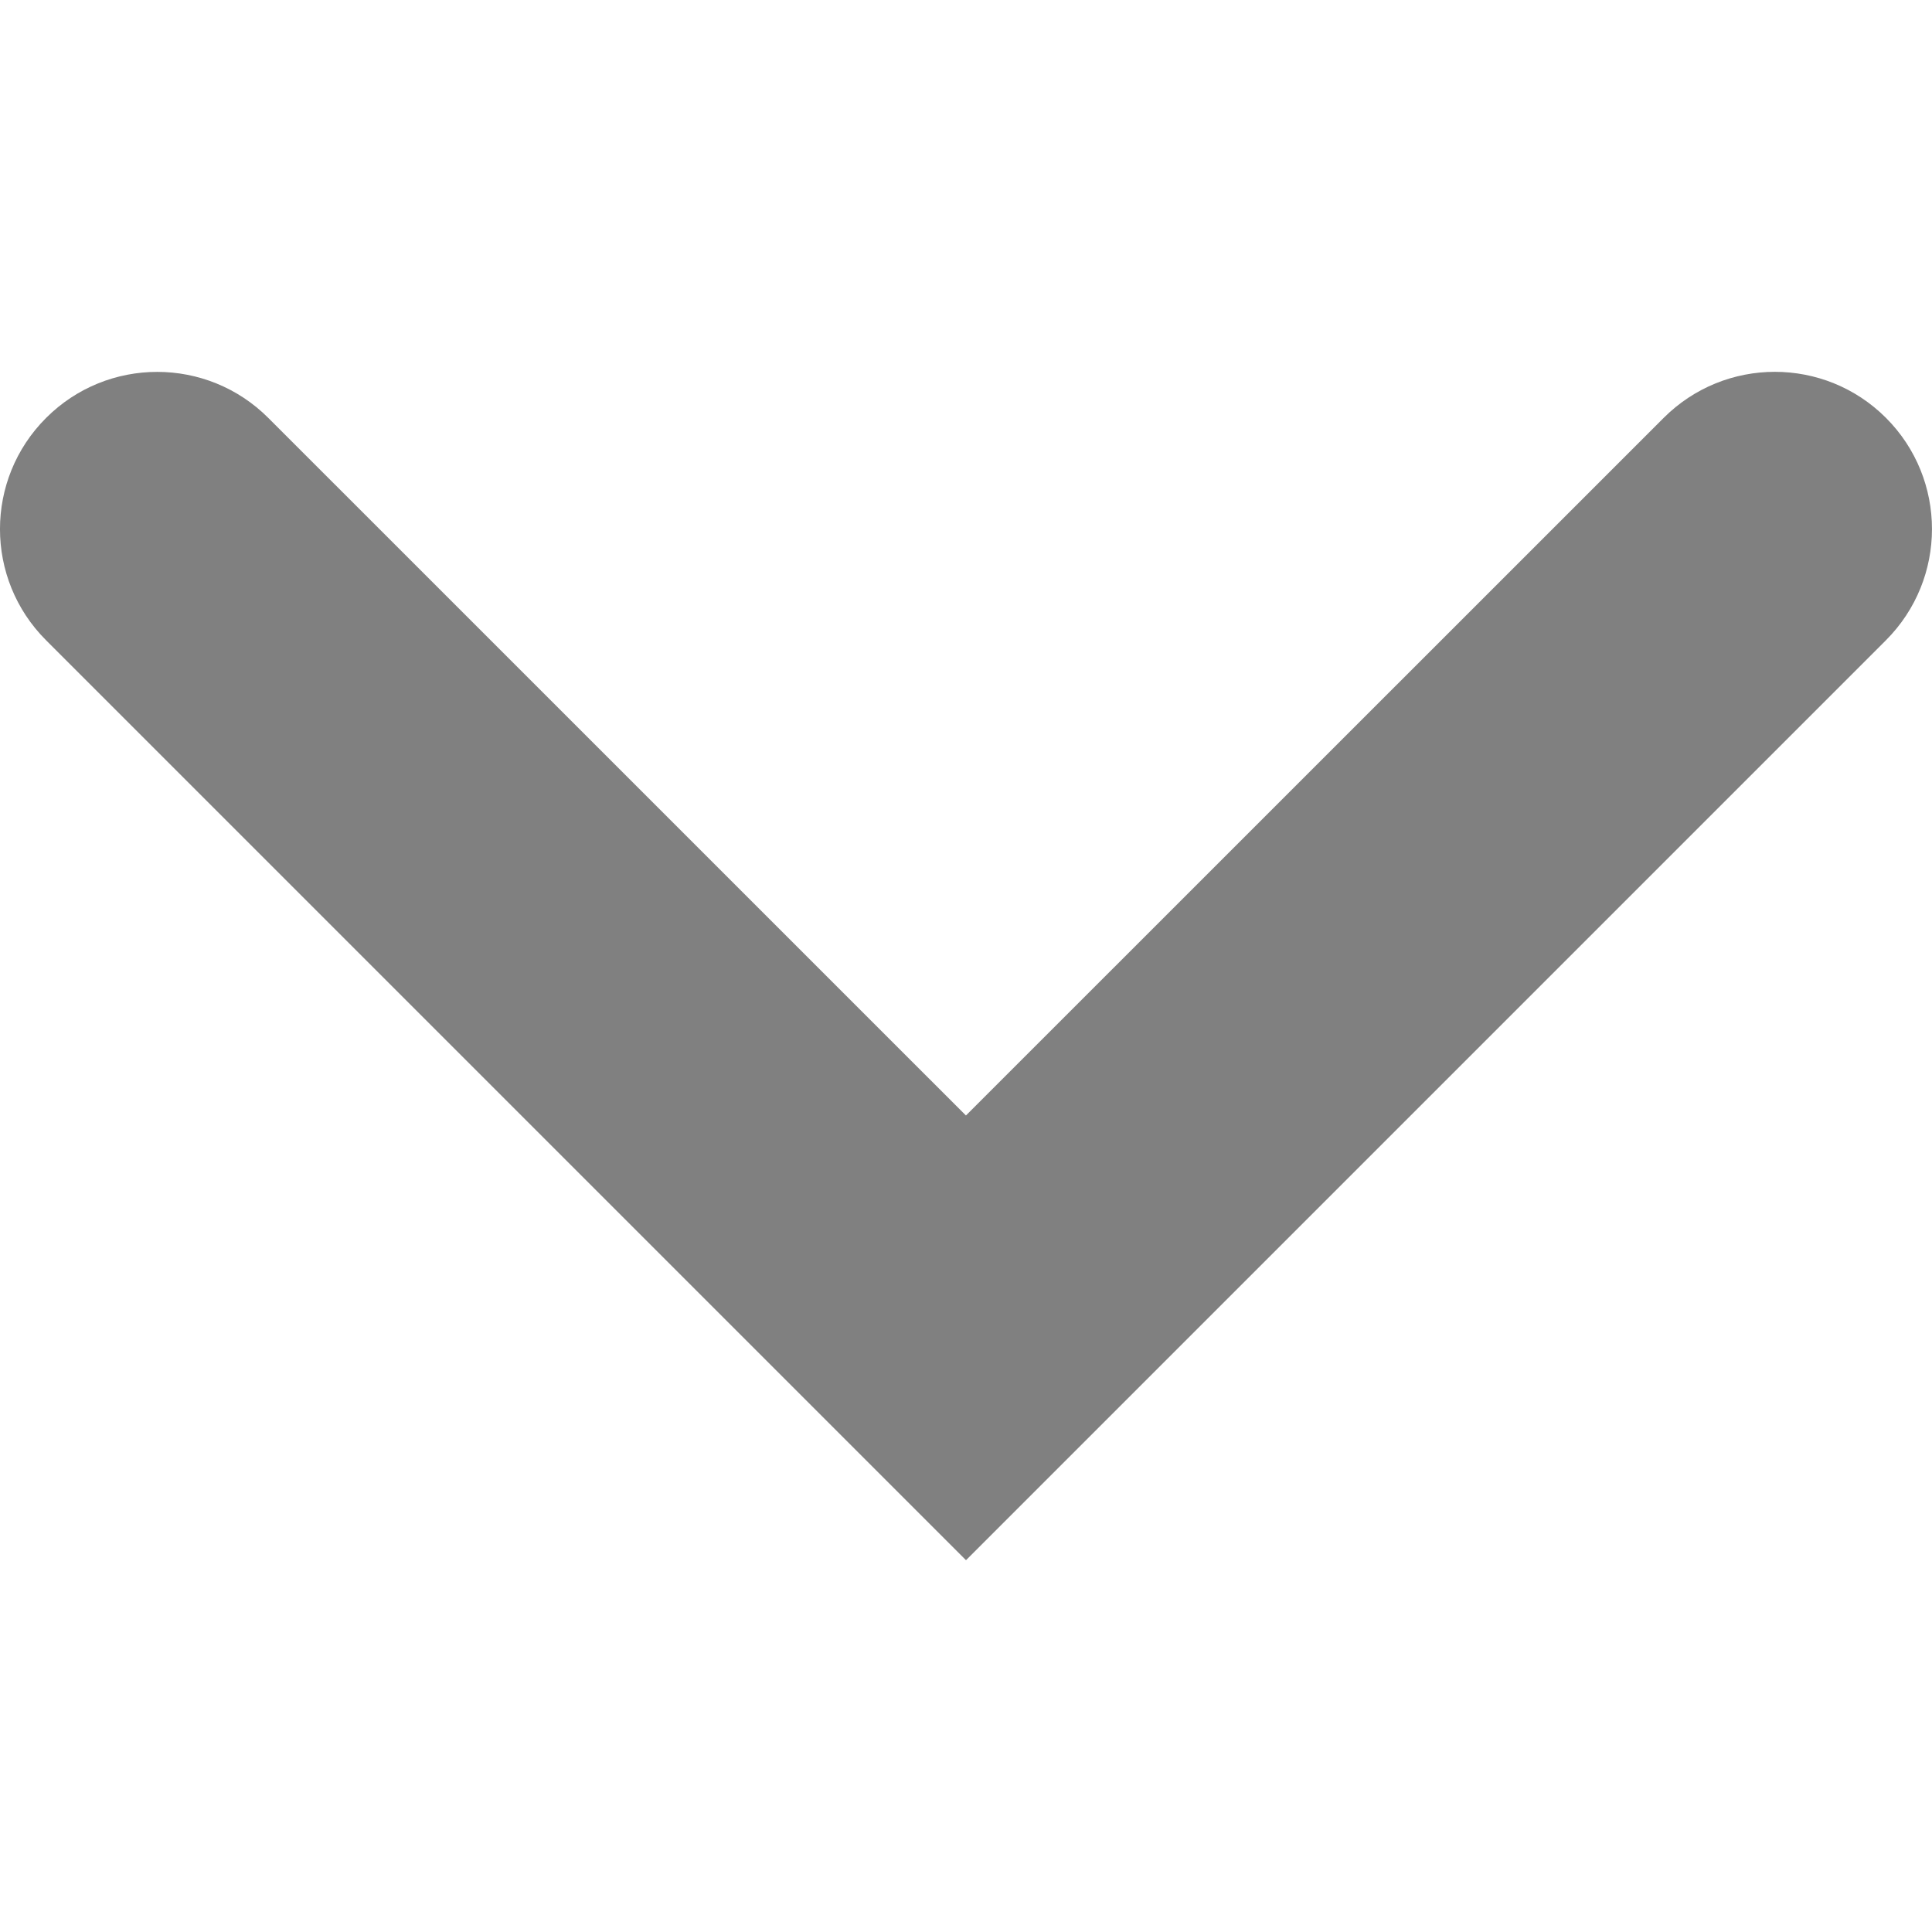 <?xml version="1.0"?>
<svg xmlns="http://www.w3.org/2000/svg" xmlns:xlink="http://www.w3.org/1999/xlink" version="1.1" id="Capa_1" x="0px" y="0px" width="512px" height="512px" viewBox="0 0 30.724 30.725" style="enable-background:new 0 0 30.724 30.725;" xml:space="preserve"><g><g>
	<path d="M29.992,10.182l-14.63,14.63L0.732,10.182c-0.977-0.976-0.977-2.559,0-3.535c0.976-0.977,2.559-0.977,3.535,0   l11.094,11.093L26.457,6.646c0.977-0.977,2.56-0.977,3.536,0C30.968,7.622,30.968,9.205,29.992,10.182z" data-original="#000000" class="active-path" data-old_color="#000000" fill="gray"/>
</g></g> </svg>
